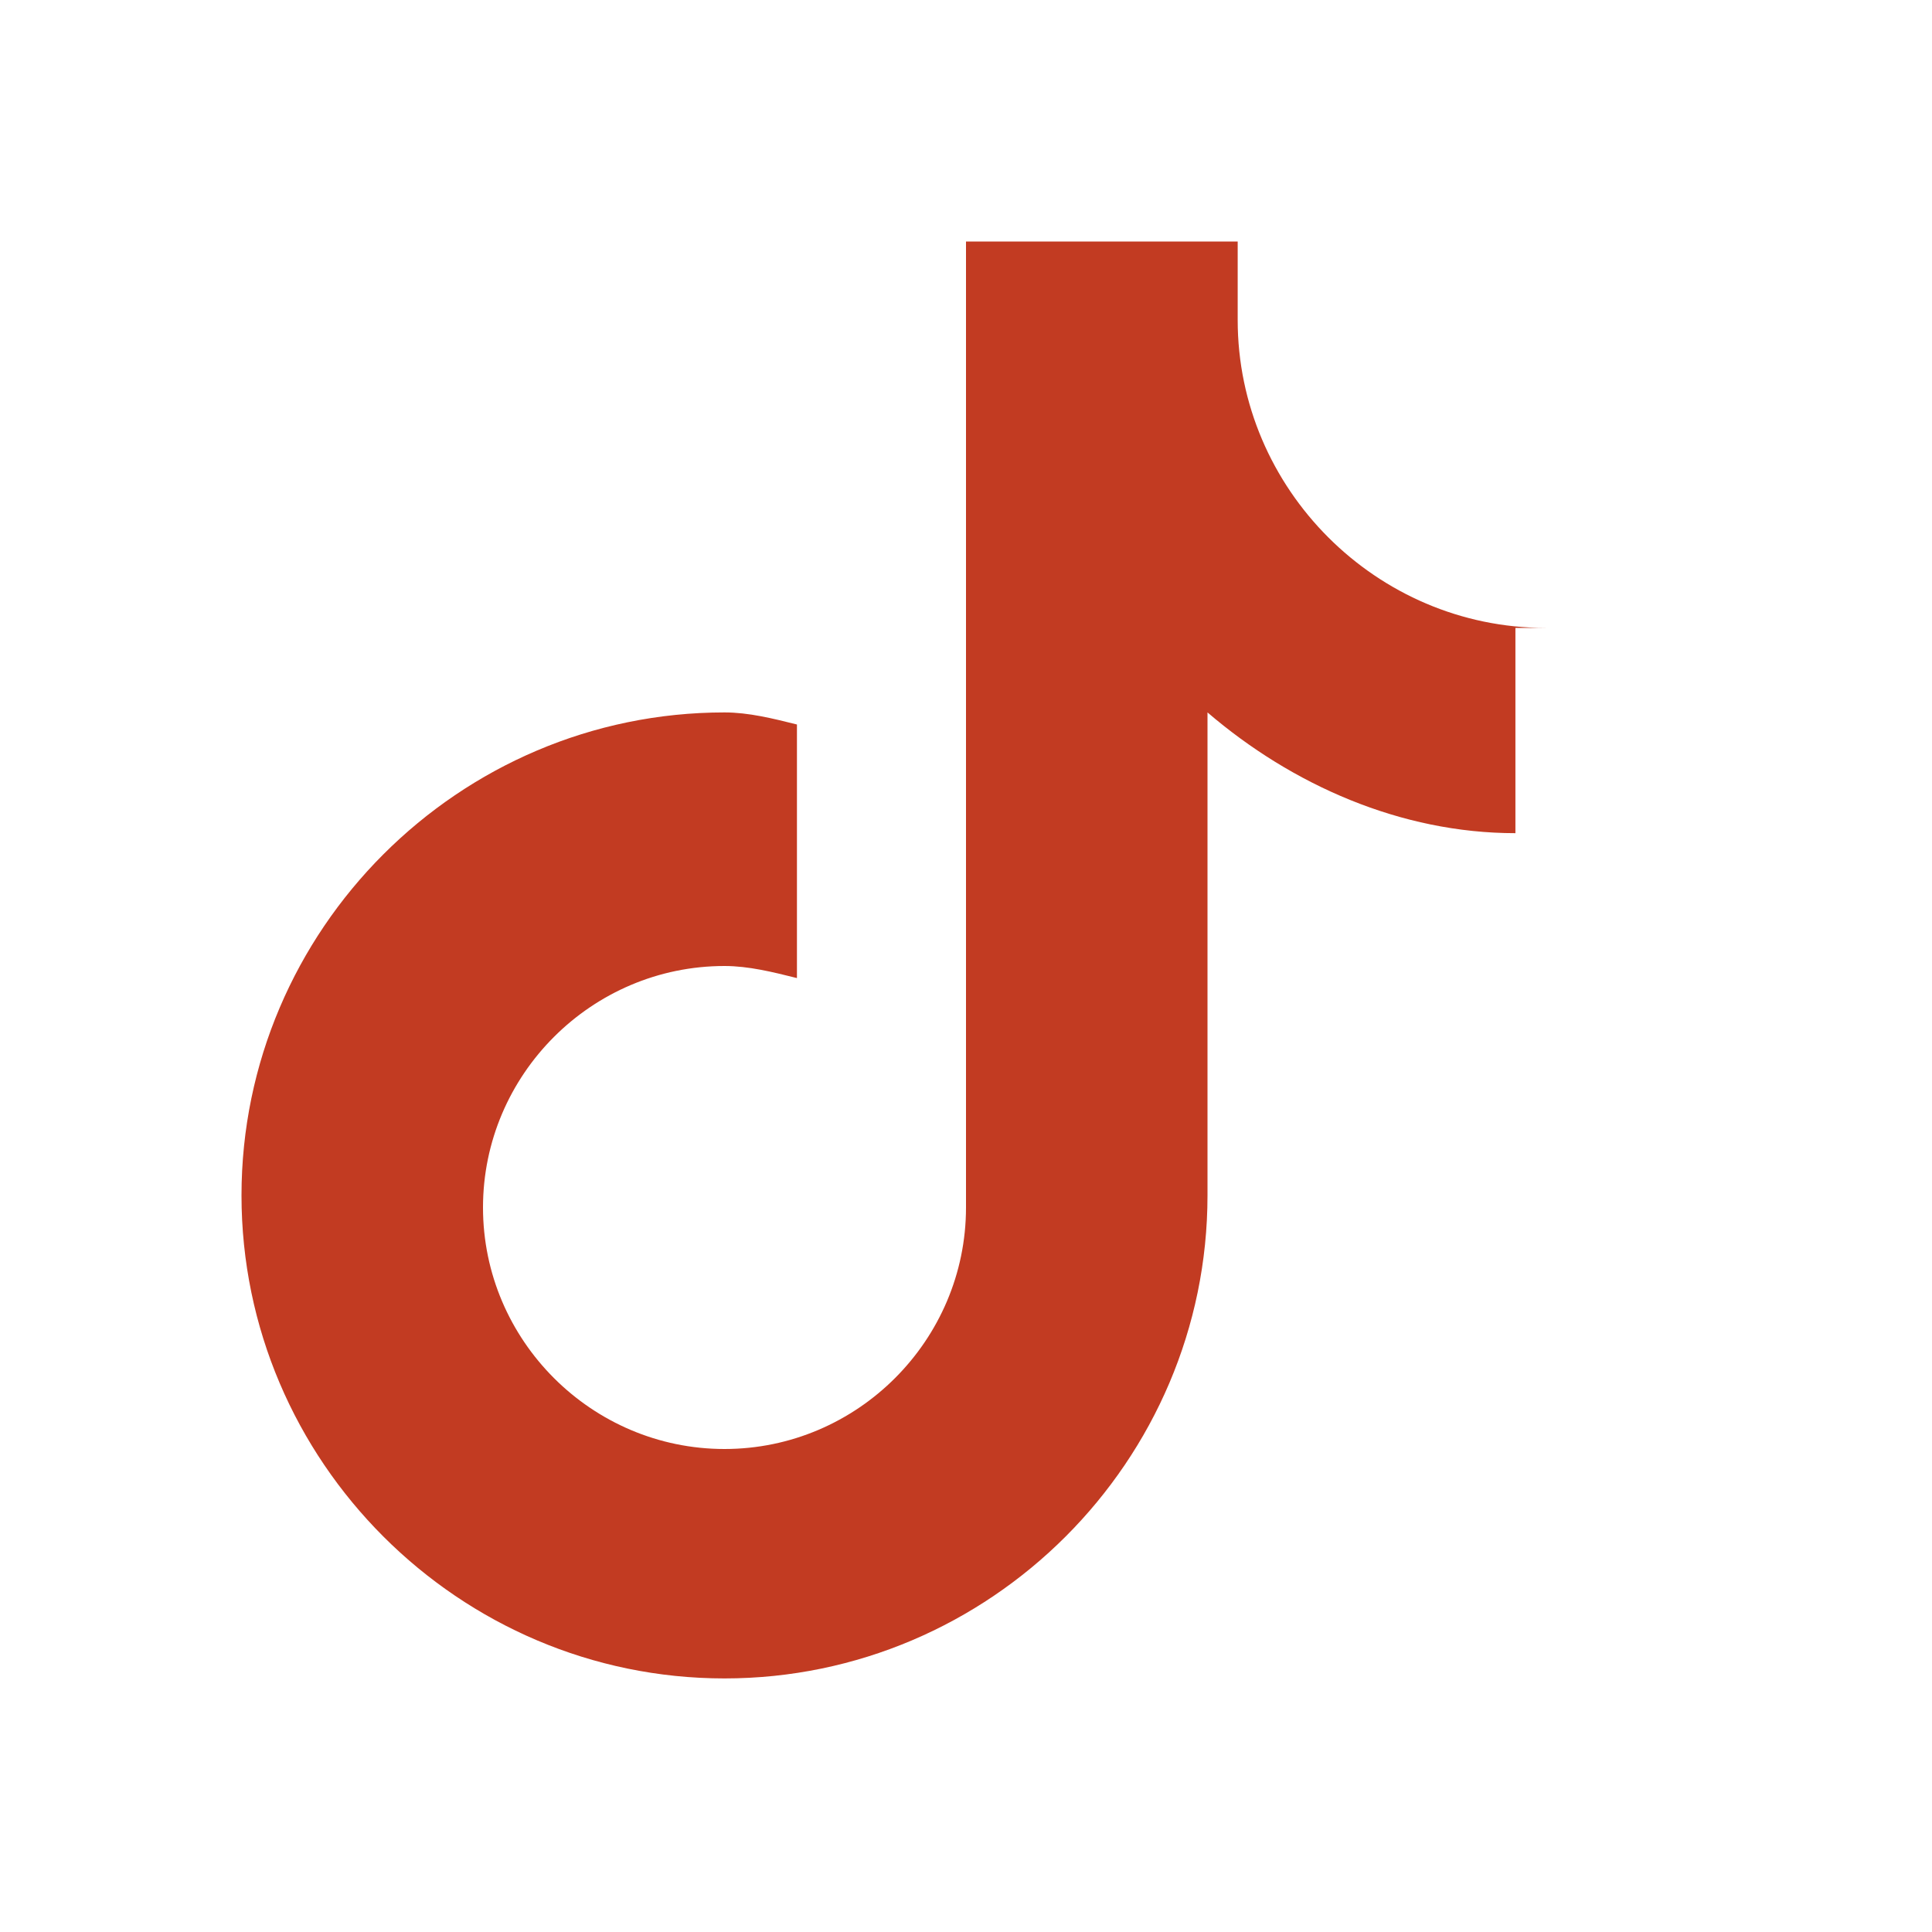 <svg viewBox="0 0 256 256" xmlns="http://www.w3.org/2000/svg" fill="#C23B22">
  <path d="M204.8 83.2c-22.4 0-40.8-18.4-40.8-40.8V32H128v128c0 17.6-14.4 32-32 32s-32-14.4-32-32 14.4-32 32-32c3.2 0 6.4.8 9.6 1.6V96c-3.2-.8-6.4-1.6-9.6-1.6-35.2 0-64 28.8-64 64s28.8 64 64 64 64-28.8 64-64v-64c11.2 9.6 25.6 16 40.8 16V83.2z"/>
</svg>
